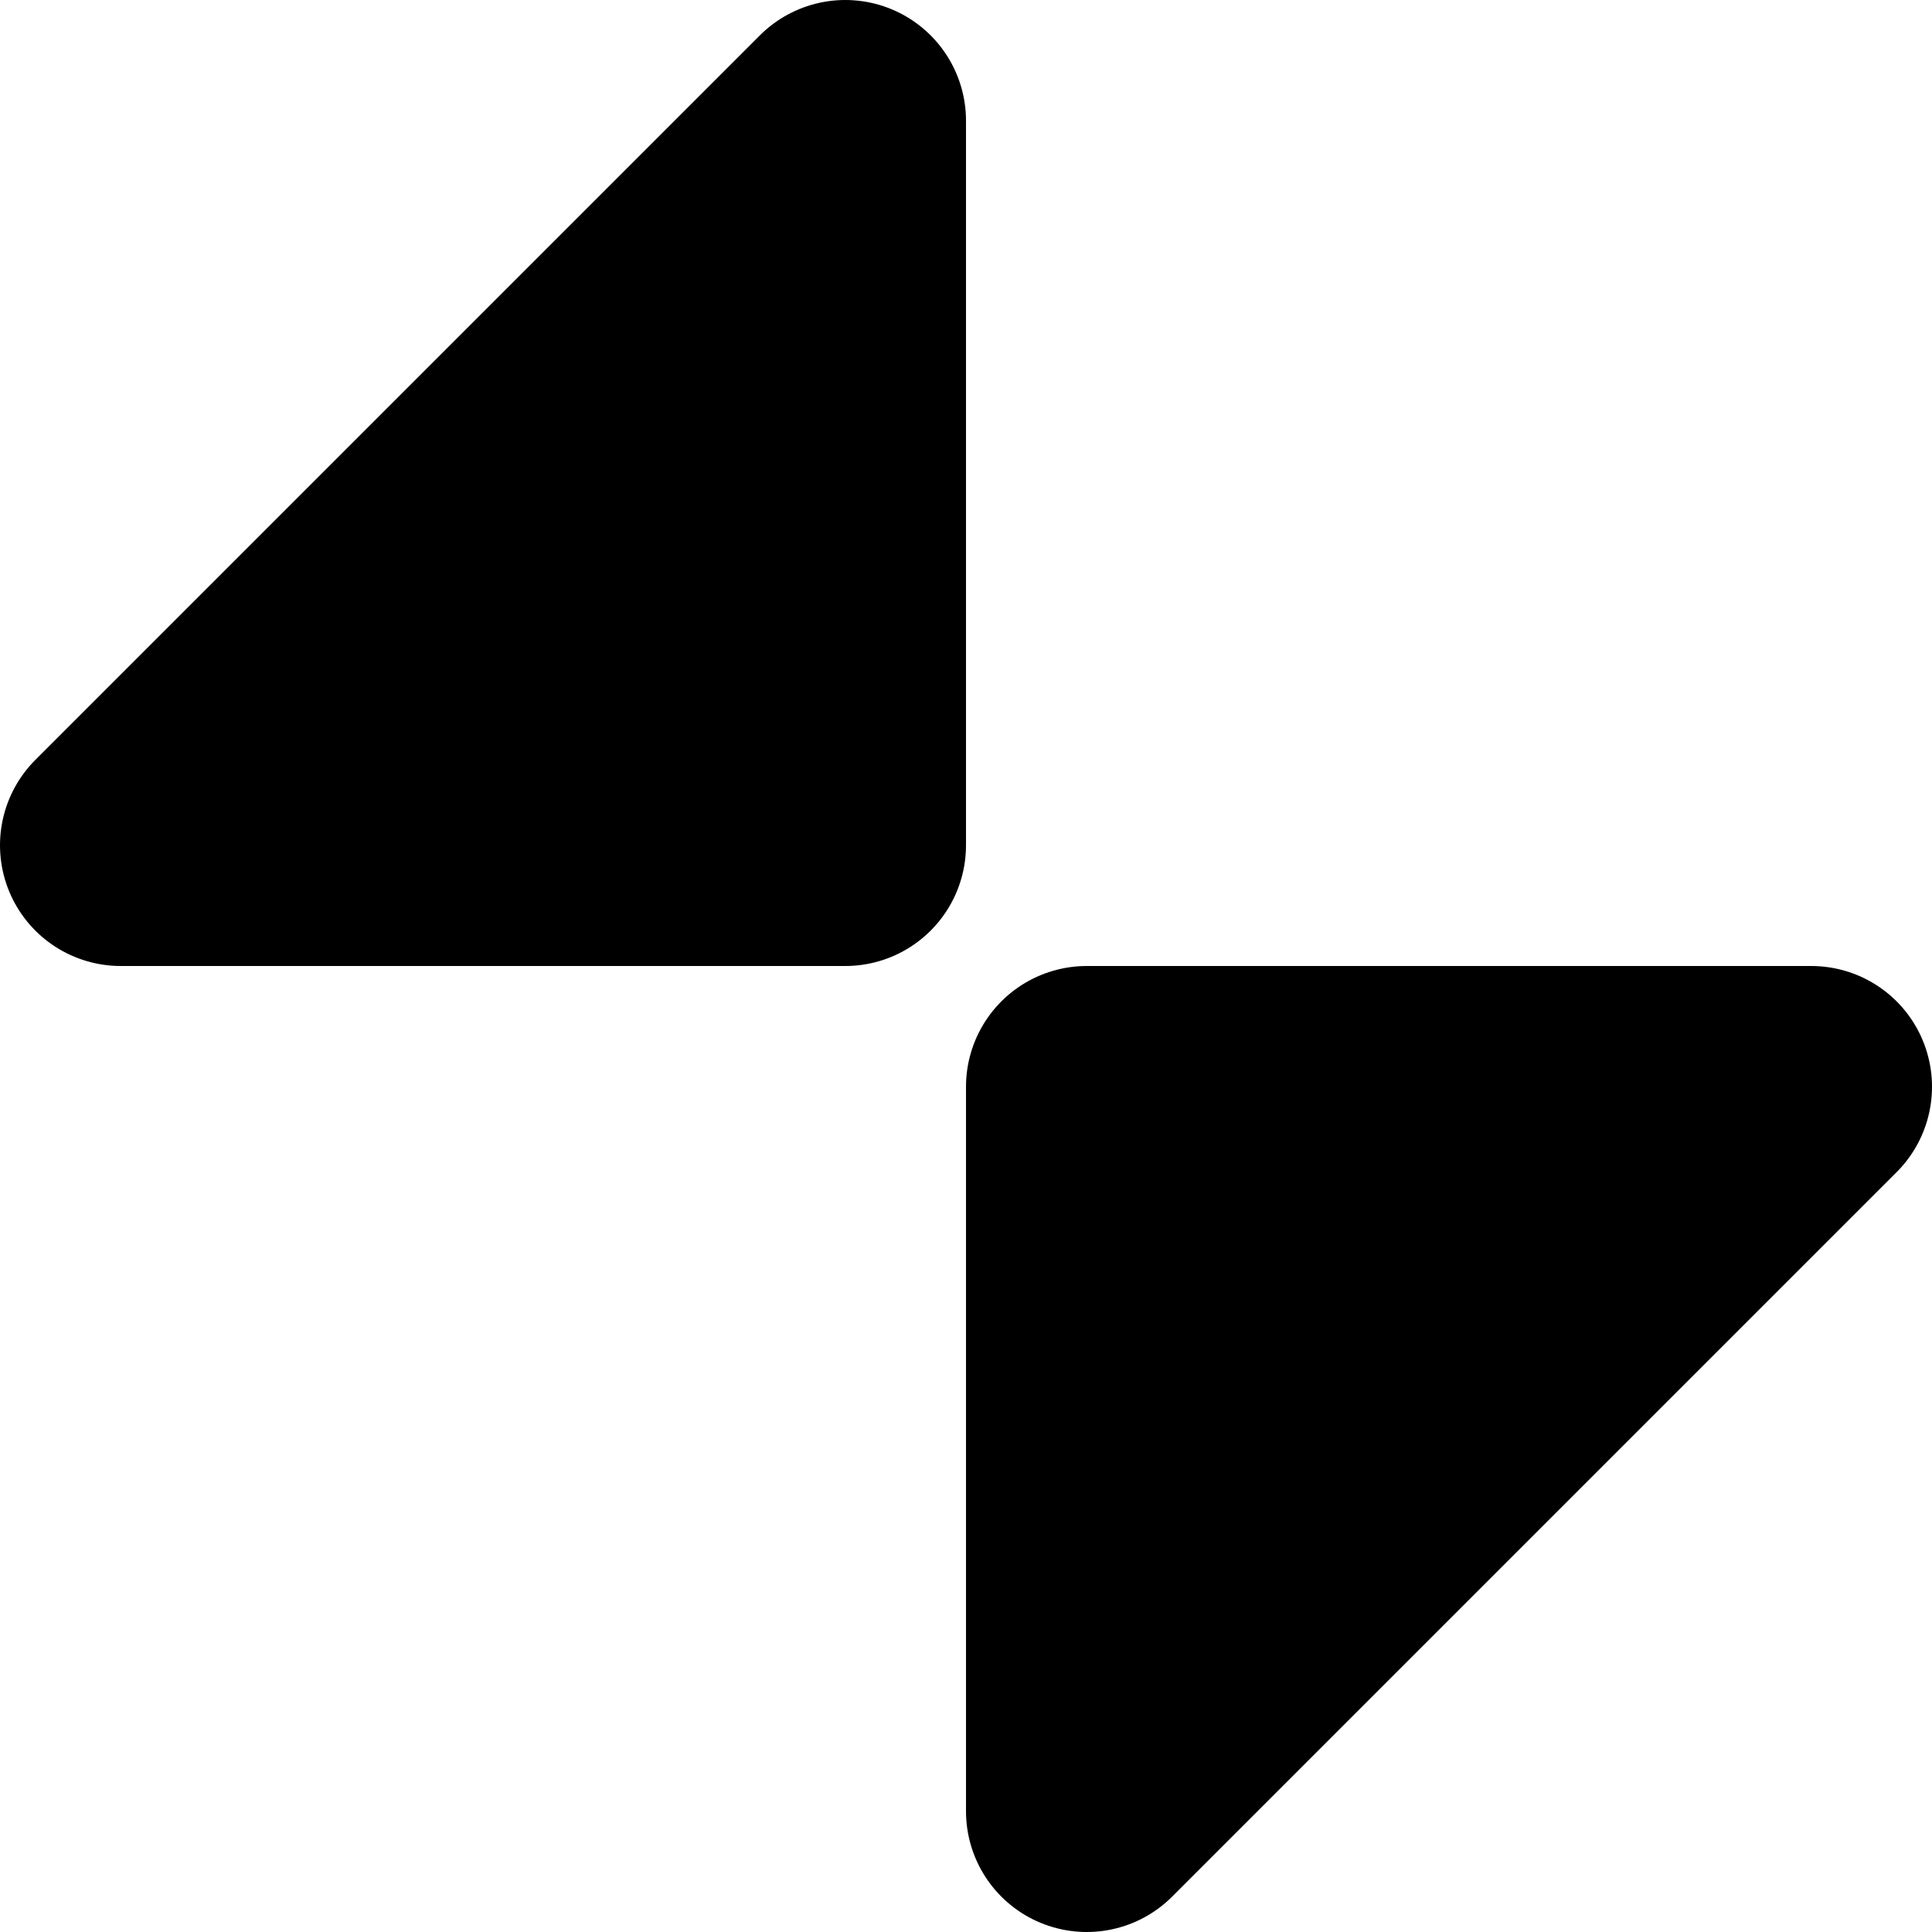 <?xml version="1.0" encoding="UTF-8" standalone="no"?>
<svg xmlns="http://www.w3.org/2000/svg"
     width="16"
     height="16">
    <g style="
       stroke-width:2;
       stroke:#000000;
        stroke-linejoin:round;">
        <path d="M 7 7 L 7 1 L 1 7 z"/>
        <path d="M 9 9 L 9 15 L 15 9 z"/>
    </g>
</svg>
